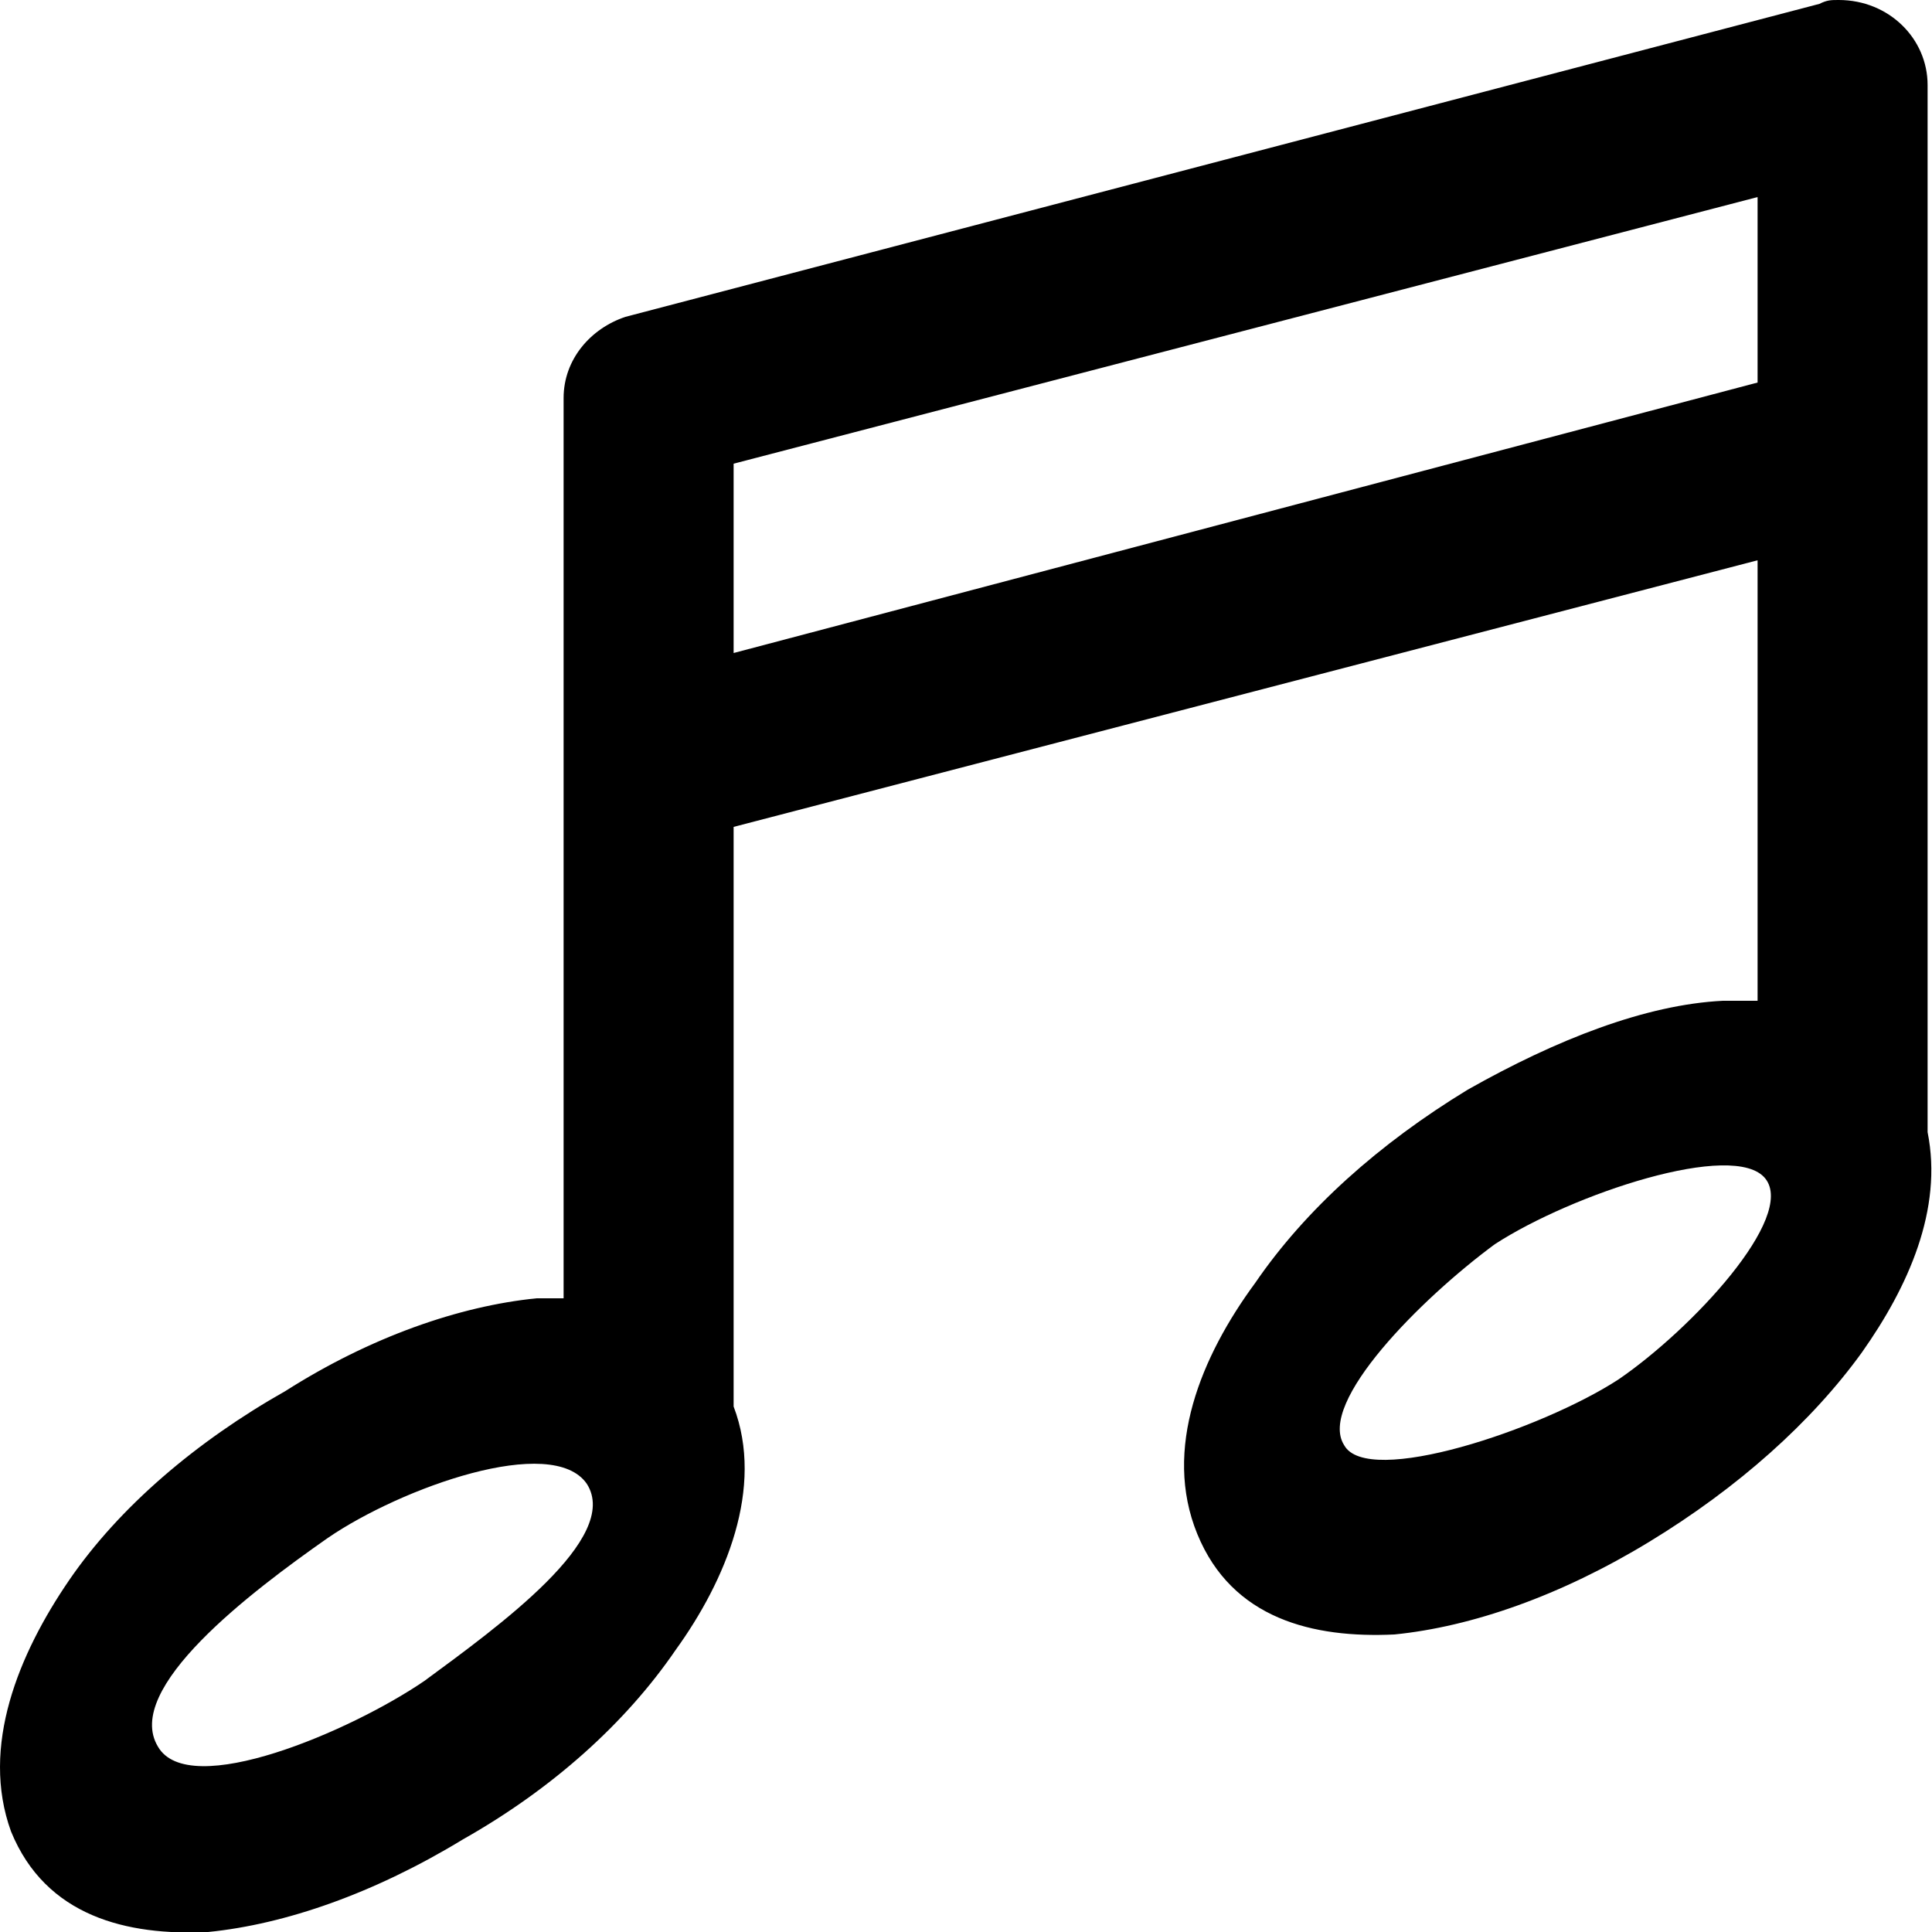<svg xmlns="http://www.w3.org/2000/svg" xml:space="preserve" width="500" height="500" version="1.1" id="svg9" clip-rule="evenodd" fill-rule="evenodd" image-rendering="optimizeQuality" shape-rendering="geometricPrecision" text-rendering="geometricPrecision"><g id="Слой_x0020_1" transform="matrix(1 0 0 1 -.14 0)"><path id="path817" d="M152 384c9 14-23 37-42 51-19 13-61 31-69 17-9-15 24-40 44-54 19-13 58-27 67-14zm305-79c8 10-19 39-38 52-20 13-65 28-71 17-7-11 20-38 39-52 20-13 62-27 70-17zm-2-254v48l-265 70v-49zm21-51c-2 0-3 0-5 1L162 82c-9 3-16 11-16 21v233h-7c-20 2-43 10-65 24-23 13-43 30-56 49s-23 43-15 65c9 22 30 27 51 26 20-2 43-10 66-24 23-13 42-30 55-49 13-18 23-42 15-63V214l265-69v114h-9c-20 1-43 10-66 23-23 14-42 31-55 50-14 19-24 43-15 65s30 27 51 26c20-2 43-10 66-24s42-31 55-49c12-17 21-37 17-57V22c0-12-10-22-23-22z" fill="#000"/></g></svg>